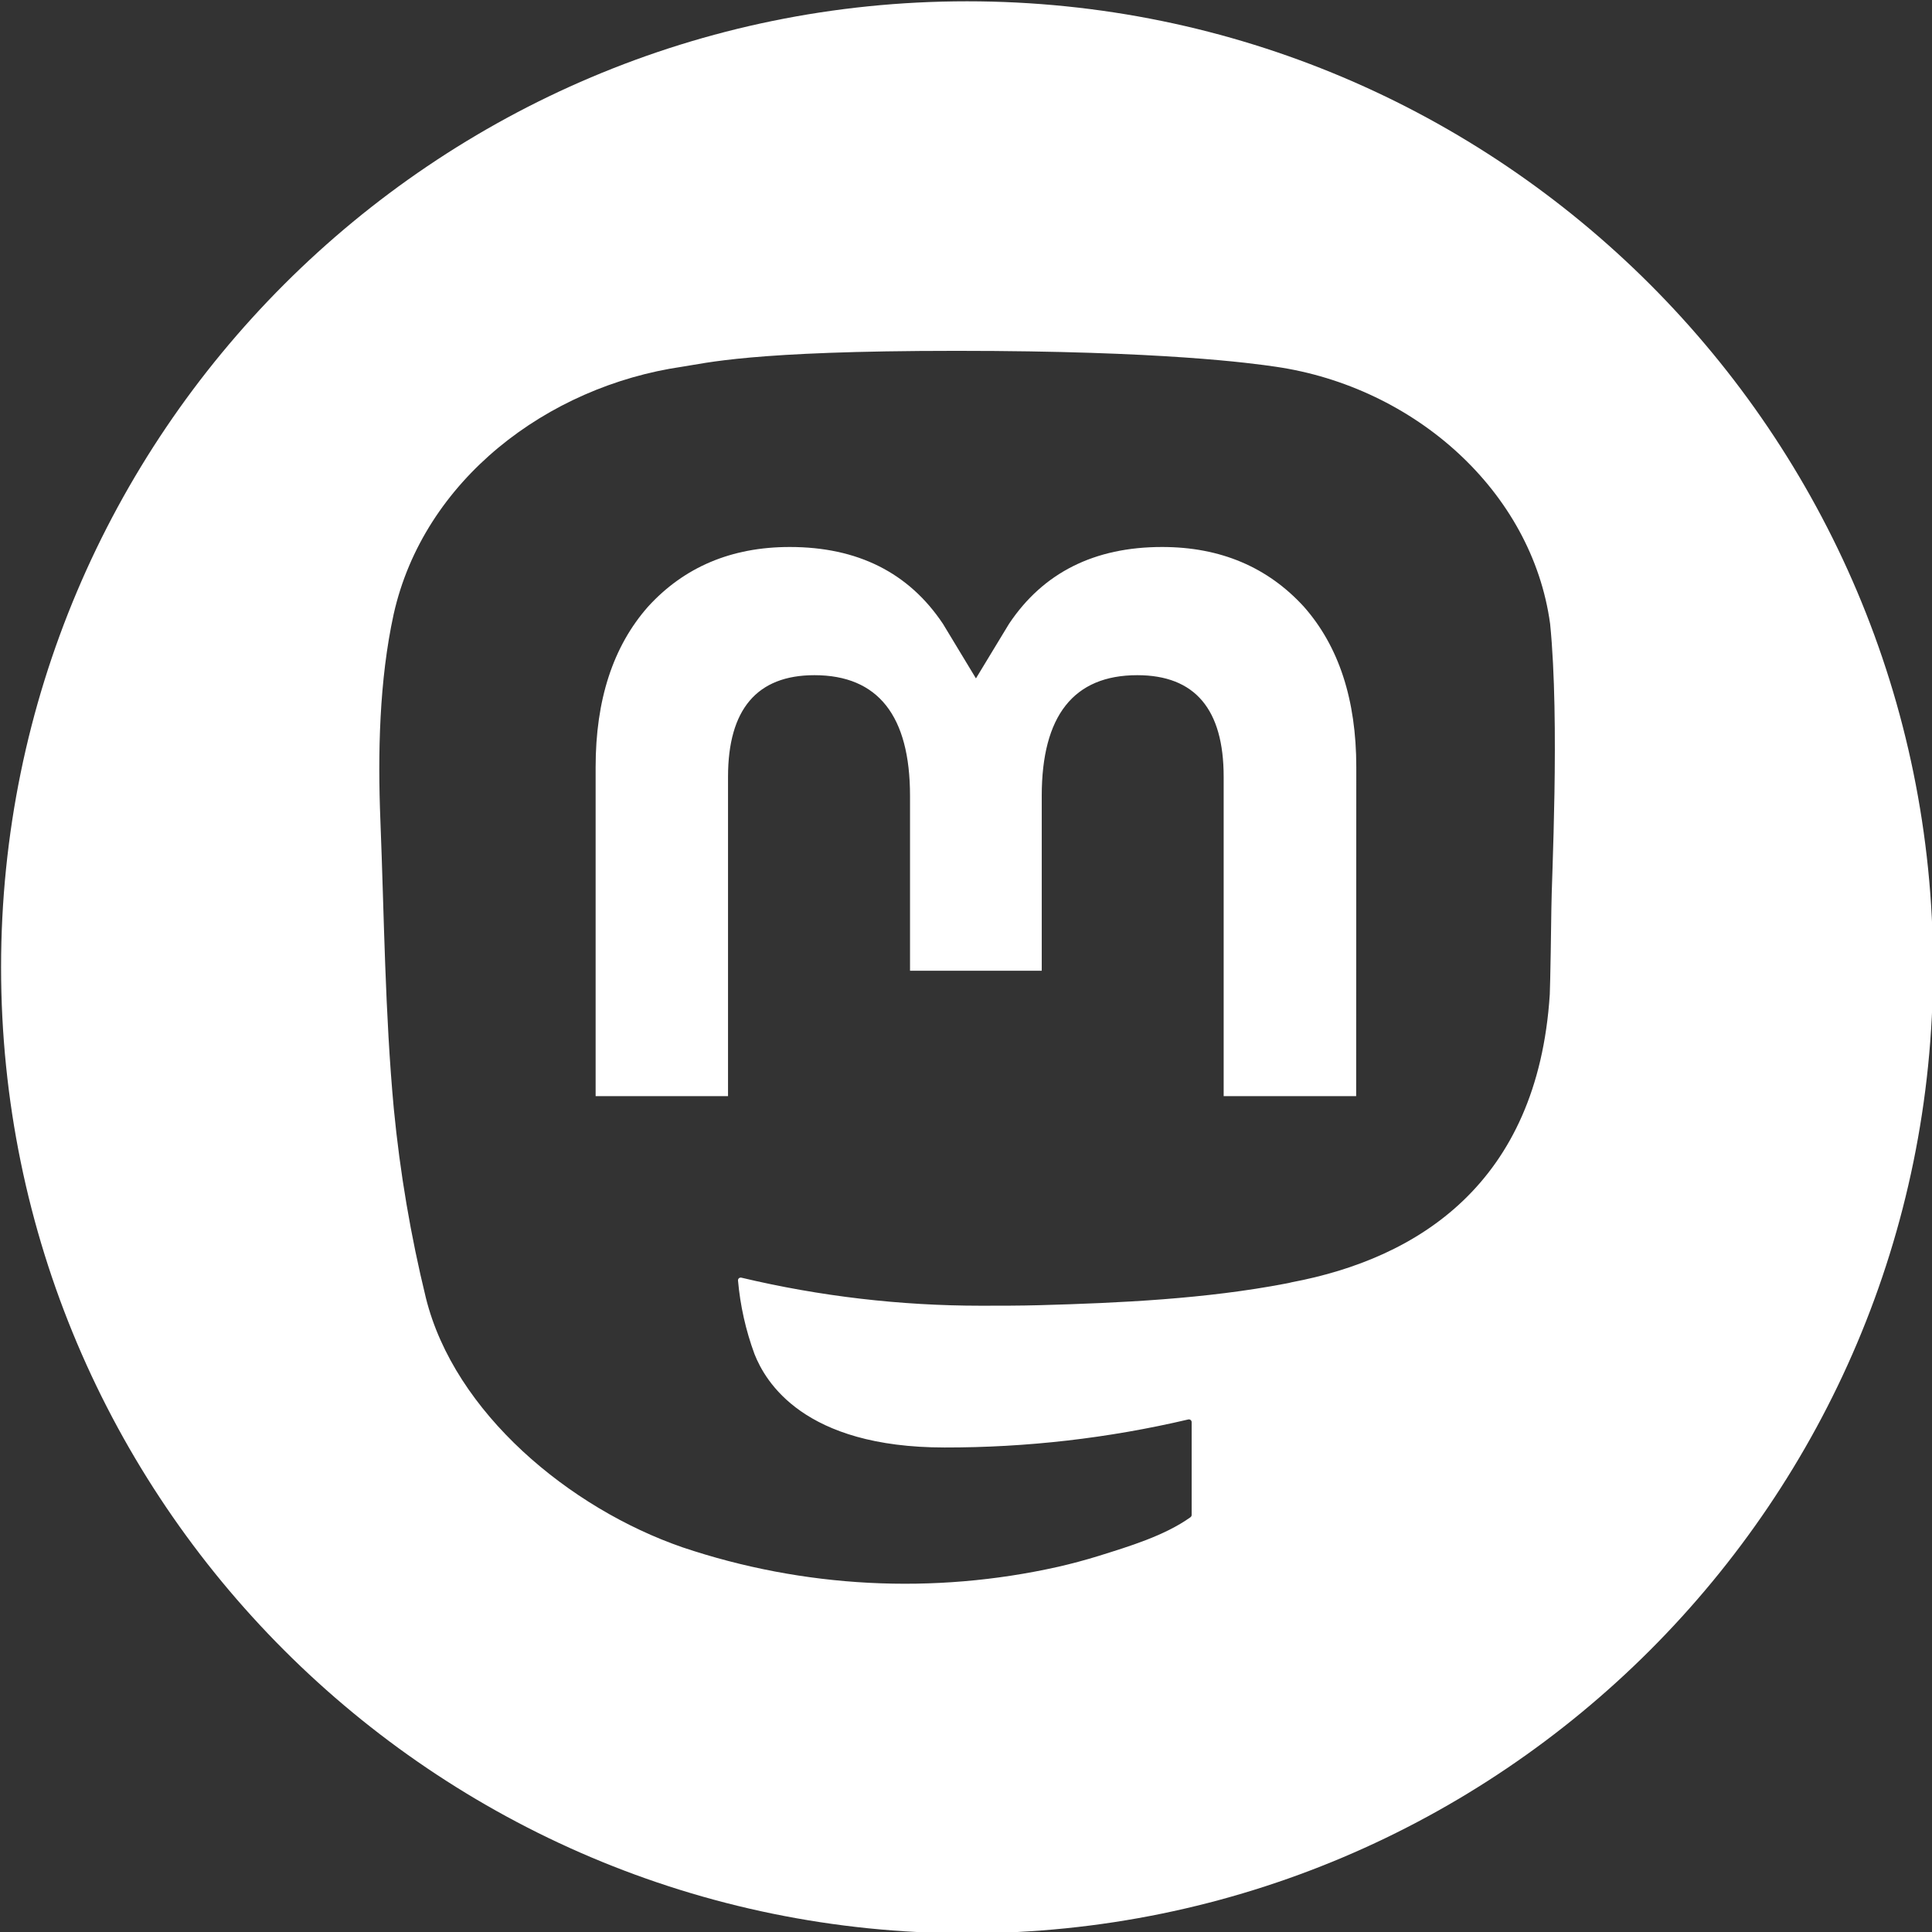 <?xml version="1.0" encoding="UTF-8" standalone="no"?>
<!-- Generator: Gravit.io -->
<svg xmlns="http://www.w3.org/2000/svg" xmlns:xlink="http://www.w3.org/1999/xlink" style="isolation:isolate" viewBox="0 0 74 74" width="74pt" height="74pt"><rect x="0" y="0" width="74" height="74" fill="#333333" stroke="none"/><defs><clipPath id="_clipPath_pcyd41Wsv27kDOE40aOW1HDEDAgIbb6A"><rect width="74" height="74"/></clipPath></defs><g clip-path="url(#_clipPath_pcyd41Wsv27kDOE40aOW1HDEDAgIbb6A)"><path d=" M 0.041 37.05 C 0.041 16.629 16.621 0.05 37.041 0.05 C 57.462 0.05 74.041 16.629 74.041 37.05 C 74.041 57.471 57.462 74.05 37.041 74.05 C 16.621 74.05 0.041 57.471 0.041 37.05 Z  M 51.944 41.984 L 46.869 41.984 L 46.869 29.75 C 46.869 27.175 45.778 25.861 43.56 25.861 C 41.122 25.861 39.901 27.415 39.901 30.484 L 39.901 37.181 L 34.856 37.181 L 34.856 30.484 C 34.856 27.415 33.632 25.861 31.194 25.861 C 28.989 25.861 27.887 27.175 27.885 29.75 L 27.885 41.984 L 22.814 41.984 L 22.814 29.379 C 22.814 26.803 23.482 24.757 24.818 23.241 C 26.197 21.727 28.005 20.951 30.249 20.951 C 32.847 20.951 34.81 21.933 36.119 23.897 L 37.381 25.984 L 38.646 23.897 C 39.955 21.933 41.918 20.951 44.511 20.951 C 46.753 20.951 48.561 21.727 49.944 23.241 C 51.281 24.756 51.949 26.802 51.949 29.379 L 51.944 41.984 L 51.944 41.984 Z  M 59.373 23.893 C 58.679 18.819 54.186 14.821 48.86 14.046 C 47.962 13.915 44.557 13.438 36.67 13.438 L 36.611 13.438 C 28.723 13.438 27.03 13.915 26.131 14.046 C 20.954 14.799 16.225 18.392 15.078 23.526 C 14.526 26.054 14.467 28.858 14.57 31.429 C 14.716 35.116 14.744 38.797 15.084 42.469 C 15.32 44.909 15.73 47.329 16.312 49.711 C 17.403 54.111 21.817 57.773 26.142 59.266 C 30.773 60.824 35.753 61.083 40.524 60.013 C 41.049 59.893 41.568 59.754 42.082 59.595 C 43.24 59.232 44.599 58.826 45.597 58.114 C 45.611 58.104 45.622 58.091 45.63 58.076 C 45.638 58.061 45.643 58.045 45.643 58.028 L 45.643 54.47 C 45.643 54.454 45.639 54.438 45.632 54.424 C 45.625 54.41 45.615 54.398 45.602 54.388 C 45.59 54.379 45.575 54.372 45.56 54.368 C 45.544 54.365 45.528 54.365 45.512 54.369 C 42.455 55.087 39.323 55.447 36.18 55.442 C 30.771 55.442 29.316 52.916 28.899 51.864 C 28.564 50.955 28.352 50.007 28.267 49.044 C 28.266 49.027 28.269 49.011 28.276 48.996 C 28.282 48.982 28.292 48.969 28.305 48.958 C 28.318 48.948 28.333 48.941 28.349 48.938 C 28.365 48.934 28.382 48.934 28.398 48.938 C 31.404 49.652 34.485 50.012 37.578 50.012 C 38.321 50.012 39.063 50.012 39.807 49.992 C 42.917 49.906 46.195 49.75 49.255 49.162 C 49.331 49.147 49.408 49.134 49.473 49.114 C 54.3 48.202 58.893 45.339 59.36 38.089 C 59.377 37.803 59.421 35.099 59.421 34.803 C 59.423 33.796 59.75 27.662 59.373 23.893 L 59.373 23.893 Z " fill-rule="evenodd" fill="rgb(255,255,255)"/></g></svg>